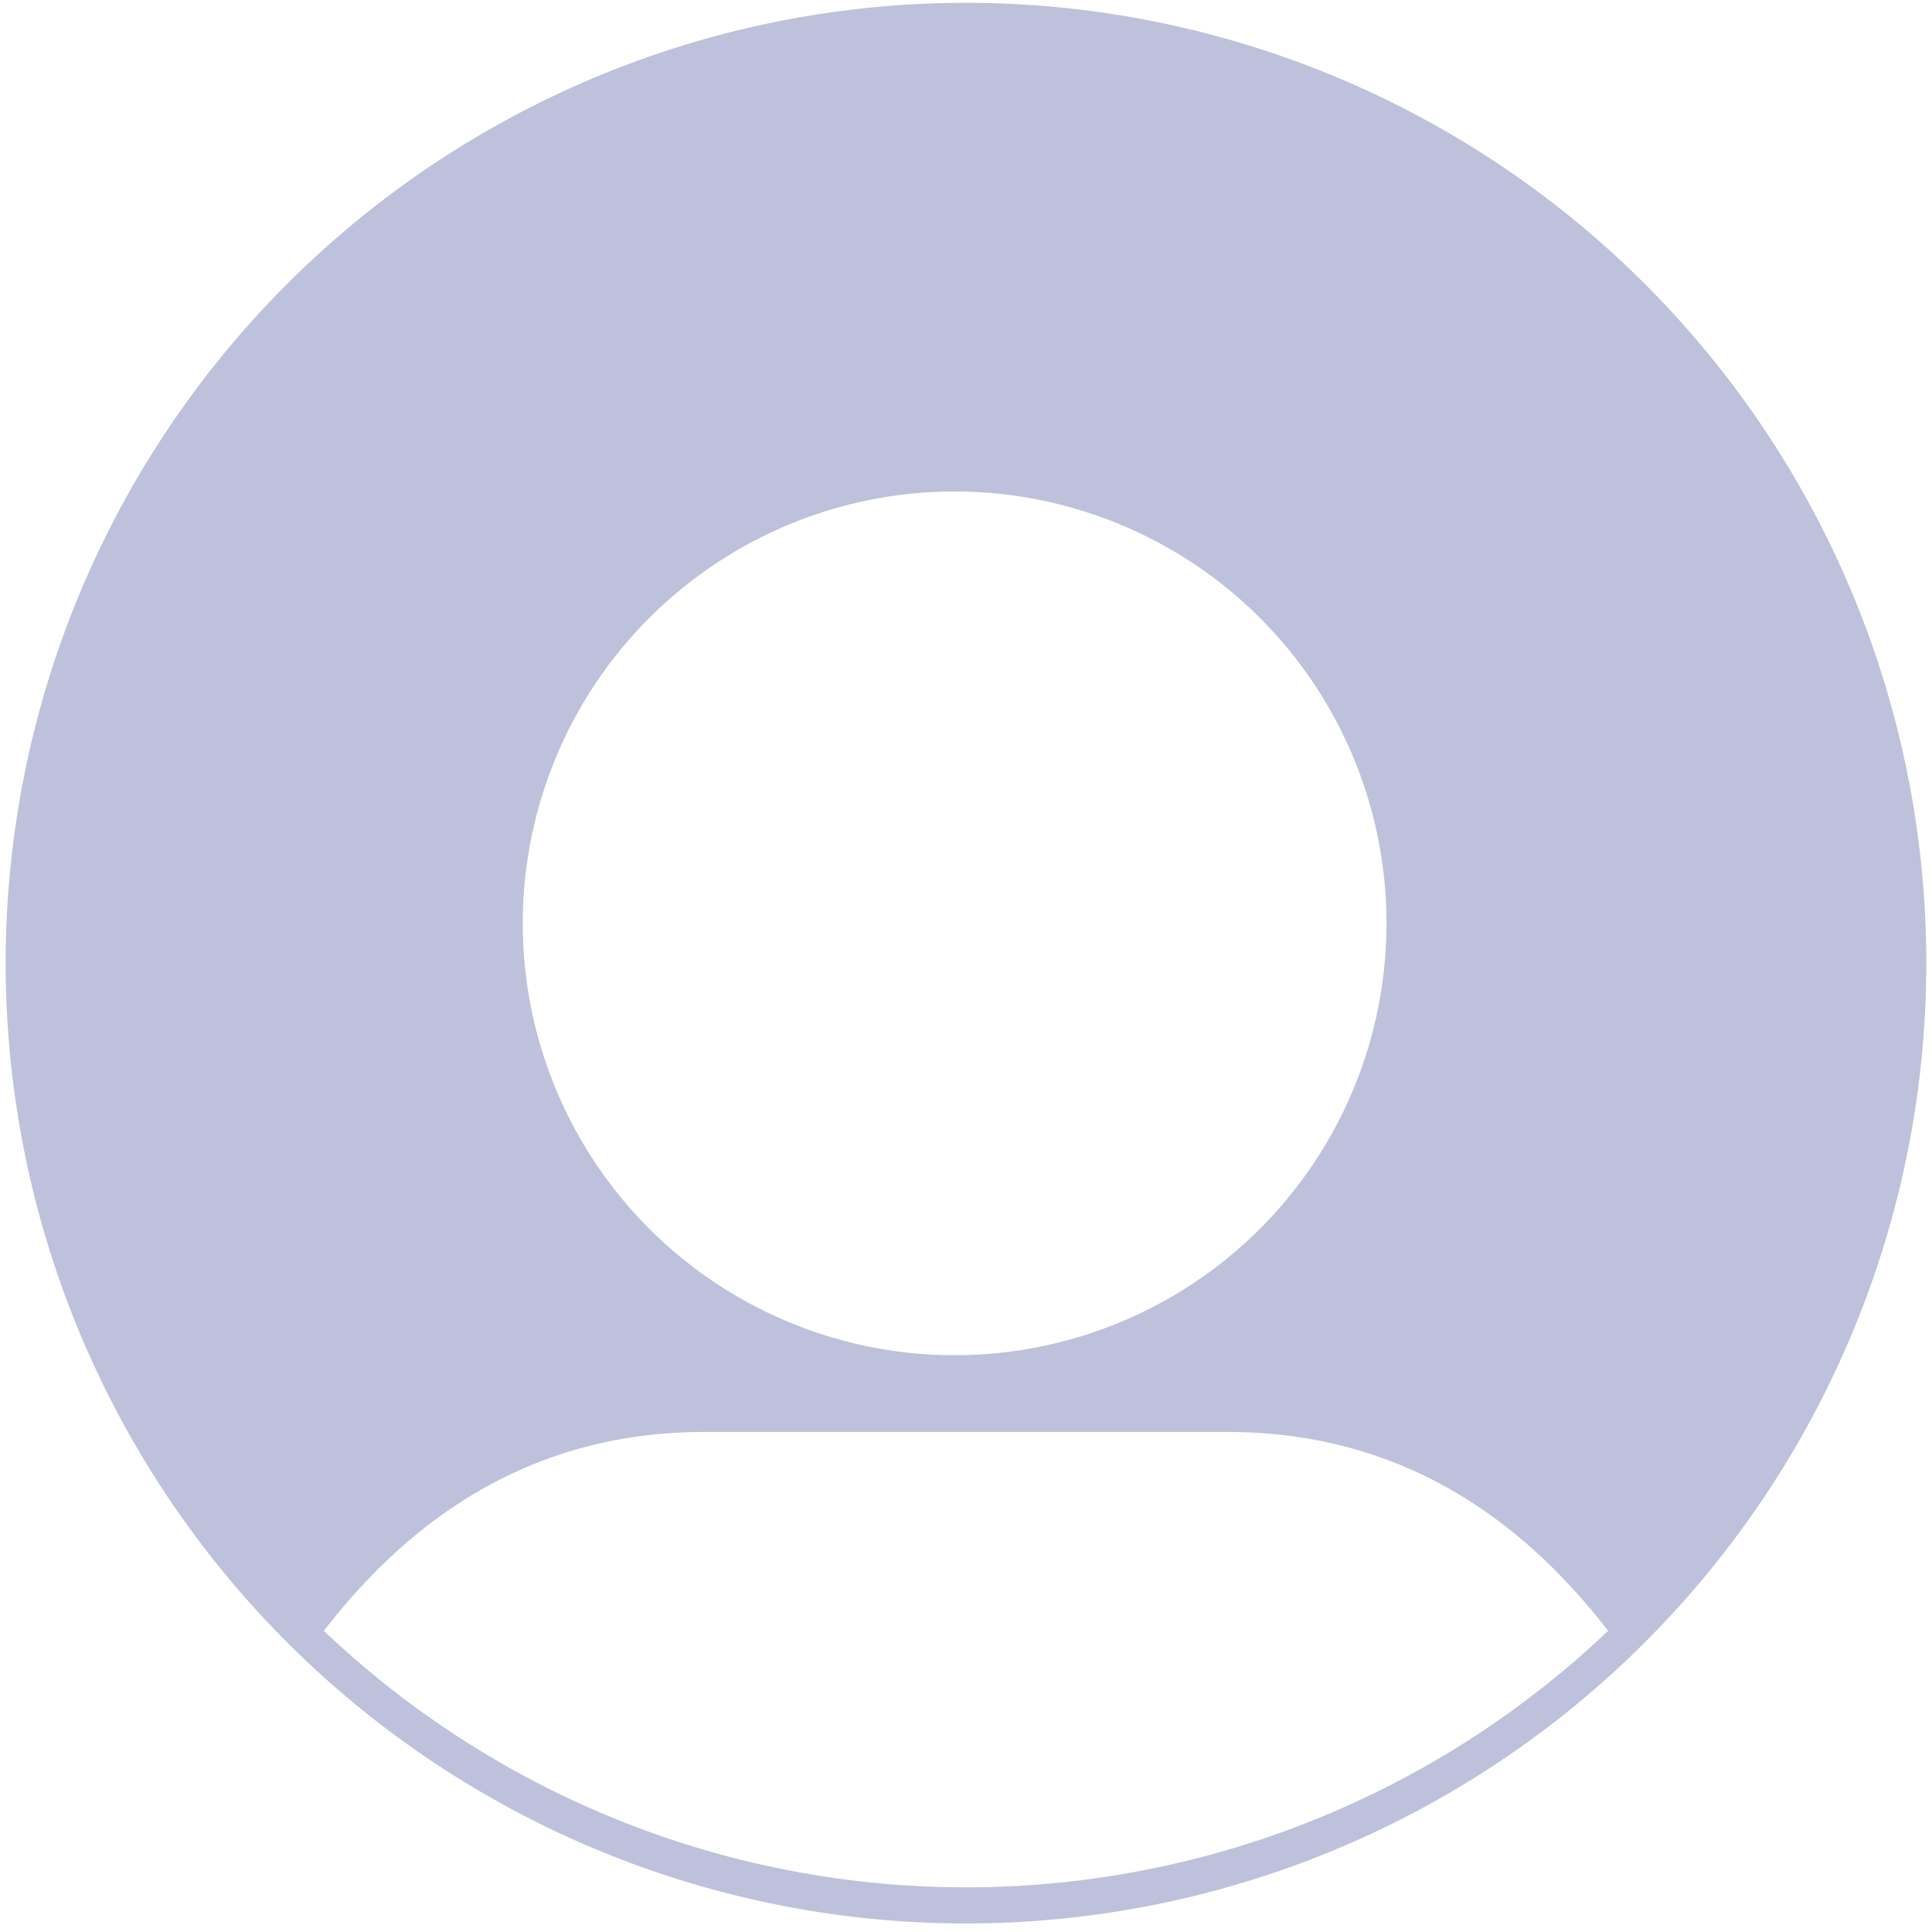 <?xml version="1.0"?>
<svg xmlns="http://www.w3.org/2000/svg" width="340" height="340">
<path fill="#BEC1DC" d="m169,.5a169,169 0 1,0 2,0zm0,86a76,76 0 1
1-2,0zM57,287q27-35 67-35h92q40,0 67,35a164,164 0 0,1-226,0"/>
</svg>
